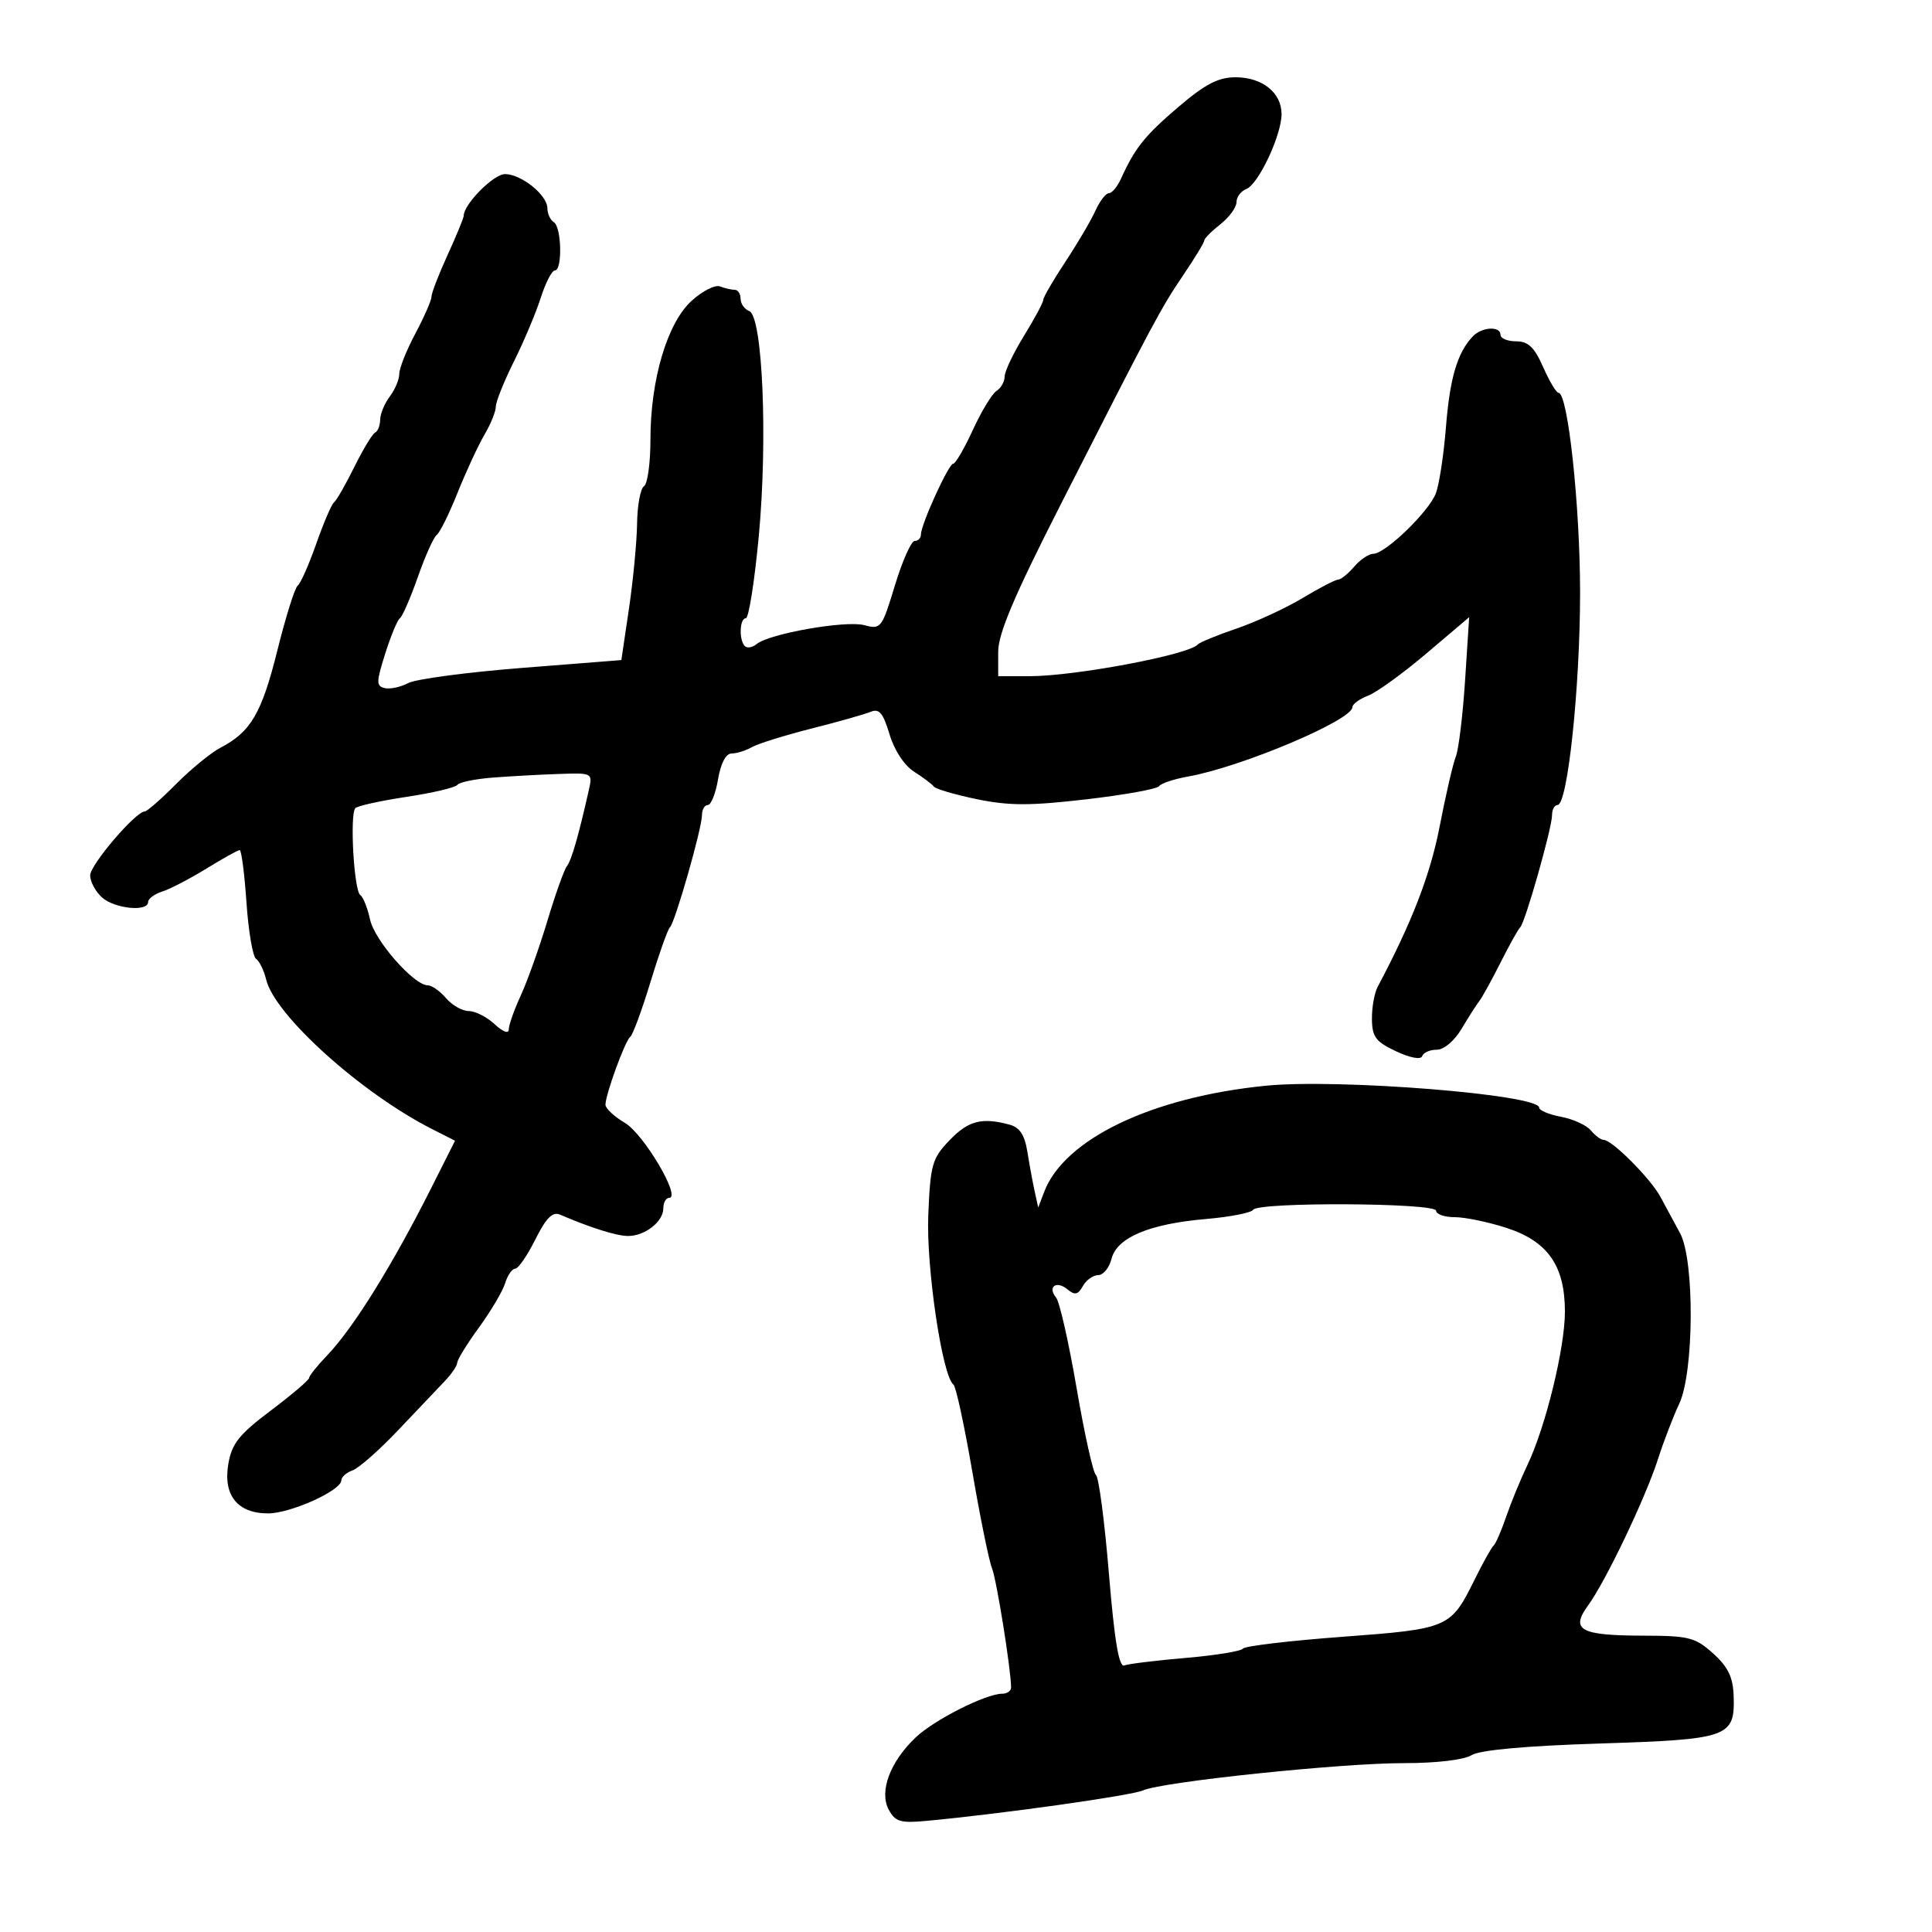 <svg xmlns="http://www.w3.org/2000/svg" width="300" height="300" viewBox="0 0 300 300" version="1.1">
	<path d="M 182.976 16.613 C 177.750 21.074, 176.227 22.978, 174.068 27.750 C 173.508 28.988, 172.661 30, 172.185 30 C 171.710 30, 170.762 31.238, 170.079 32.750 C 169.396 34.263, 167.298 37.826, 165.418 40.669 C 163.538 43.513, 162 46.163, 162 46.559 C 162 46.955, 160.650 49.473, 159 52.154 C 157.350 54.836, 156 57.676, 156 58.465 C 156 59.255, 155.433 60.260, 154.739 60.700 C 154.046 61.140, 152.394 63.862, 151.068 66.750 C 149.743 69.638, 148.369 72, 148.016 72 C 147.304 72, 143 81.446, 143 83.010 C 143 83.554, 142.563 84, 142.029 84 C 141.495 84, 140.115 87.103, 138.963 90.896 C 136.934 97.575, 136.784 97.769, 134.184 97.072 C 131.317 96.304, 119.433 98.396, 117.485 100.012 C 116.842 100.546, 116.020 100.687, 115.658 100.325 C 114.719 99.386, 114.843 96, 115.816 96 C 116.264 96, 117.168 90.263, 117.824 83.250 C 119.231 68.198, 118.421 49.099, 116.342 48.301 C 115.604 48.018, 115 47.159, 115 46.393 C 115 45.627, 114.587 45, 114.082 45 C 113.577 45, 112.546 44.763, 111.792 44.474 C 111.037 44.184, 109.051 45.196, 107.379 46.724 C 103.602 50.172, 101 58.956, 101 68.257 C 101 71.901, 100.550 75.160, 100 75.500 C 99.450 75.840, 98.966 78.454, 98.925 81.309 C 98.884 84.164, 98.317 90.099, 97.667 94.498 L 96.484 102.497 80.992 103.719 C 72.471 104.391, 64.547 105.448, 63.381 106.069 C 62.216 106.689, 60.582 107.040, 59.749 106.849 C 58.404 106.539, 58.411 105.944, 59.813 101.500 C 60.681 98.750, 61.709 96.275, 62.099 96 C 62.488 95.725, 63.746 92.830, 64.893 89.566 C 66.040 86.302, 67.355 83.377, 67.815 83.066 C 68.276 82.755, 69.735 79.800, 71.058 76.500 C 72.381 73.200, 74.258 69.150, 75.228 67.500 C 76.199 65.850, 76.994 63.881, 76.996 63.124 C 76.998 62.367, 78.262 59.217, 79.804 56.124 C 81.347 53.031, 83.219 48.587, 83.964 46.250 C 84.710 43.913, 85.698 42, 86.160 42 C 87.351 42, 87.207 35.246, 86 34.500 C 85.450 34.160, 85 33.193, 85 32.351 C 85 30.307, 81.011 27.075, 78.438 27.033 C 76.666 27.005, 72 31.708, 72 33.524 C 72 33.856, 70.875 36.588, 69.500 39.594 C 68.125 42.600, 67 45.517, 67 46.075 C 67 46.634, 65.875 49.205, 64.500 51.788 C 63.125 54.371, 62 57.189, 62 58.051 C 62 58.913, 61.339 60.491, 60.532 61.559 C 59.724 62.626, 59.049 64.250, 59.032 65.167 C 59.014 66.083, 58.663 66.983, 58.250 67.167 C 57.838 67.350, 56.386 69.750, 55.024 72.500 C 53.663 75.250, 52.244 77.725, 51.871 78 C 51.498 78.275, 50.254 81.170, 49.107 84.434 C 47.960 87.698, 46.664 90.623, 46.227 90.934 C 45.790 91.245, 44.369 95.775, 43.069 101 C 40.644 110.742, 38.946 113.649, 34.247 116.098 C 32.768 116.869, 29.658 119.412, 27.337 121.750 C 25.015 124.088, 22.830 126, 22.480 126 C 21.074 126, 14 134.281, 14 135.927 C 14 136.896, 14.823 138.435, 15.829 139.345 C 17.774 141.106, 23 141.632, 23 140.067 C 23 139.554, 23.988 138.821, 25.195 138.438 C 26.403 138.055, 29.490 136.450, 32.056 134.871 C 34.622 133.292, 36.945 132, 37.218 132 C 37.491 132, 37.965 135.662, 38.272 140.138 C 38.579 144.615, 39.249 148.552, 39.761 148.888 C 40.273 149.225, 40.981 150.683, 41.335 152.129 C 42.689 157.668, 56.100 169.747, 67.079 175.315 L 70.658 177.131 67.045 184.315 C 60.959 196.418, 54.876 206.212, 50.820 210.440 C 49.269 212.057, 48 213.642, 48 213.964 C 48 214.285, 45.325 216.562, 42.055 219.024 C 37.117 222.742, 35.999 224.146, 35.456 227.312 C 34.621 232.186, 36.879 235, 41.624 235 C 45.124 235, 53 231.447, 53 229.868 C 53 229.356, 53.788 228.658, 54.750 228.317 C 55.712 227.976, 58.888 225.178, 61.807 222.099 C 64.726 219.019, 67.989 215.584, 69.057 214.465 C 70.126 213.345, 71 212.056, 71 211.599 C 71 211.142, 72.518 208.683, 74.373 206.134 C 76.229 203.585, 78.059 200.487, 78.441 199.250 C 78.823 198.012, 79.523 197, 79.997 197 C 80.472 197, 81.878 194.960, 83.123 192.467 C 84.788 189.135, 85.799 188.111, 86.944 188.602 C 91.711 190.648, 95.734 191.914, 97.500 191.924 C 100.127 191.940, 103 189.702, 103 187.640 C 103 186.738, 103.409 186, 103.910 186 C 105.819 186, 99.967 176.093, 97.035 174.362 C 95.366 173.376, 94.007 172.103, 94.015 171.534 C 94.038 169.901, 97.079 161.577, 97.860 161.011 C 98.248 160.730, 99.661 156.900, 101 152.500 C 102.339 148.100, 103.699 144.275, 104.021 144 C 104.793 143.341, 109 128.627, 109 126.586 C 109 125.714, 109.410 125, 109.912 125 C 110.414 125, 111.128 123.200, 111.500 121 C 111.919 118.520, 112.717 117, 113.601 117 C 114.386 117, 115.809 116.556, 116.764 116.013 C 117.719 115.470, 121.875 114.173, 126 113.130 C 130.125 112.088, 134.258 110.920, 135.185 110.535 C 136.522 109.980, 137.130 110.701, 138.124 114.018 C 138.868 116.502, 140.417 118.861, 141.938 119.827 C 143.347 120.722, 144.726 121.761, 145.003 122.137 C 145.280 122.512, 148.290 123.395, 151.691 124.097 C 156.684 125.128, 159.955 125.133, 168.671 124.120 C 174.608 123.430, 179.698 122.510, 179.983 122.077 C 180.267 121.643, 182.300 120.967, 184.500 120.575 C 192.777 119.098, 210 111.823, 210 109.805 C 210 109.335, 211.090 108.536, 212.423 108.029 C 213.755 107.523, 217.835 104.572, 221.489 101.472 L 228.133 95.836 227.495 105.668 C 227.144 111.076, 226.496 116.400, 226.054 117.500 C 225.613 118.600, 224.487 123.469, 223.550 128.320 C 222.104 135.815, 219.235 143.239, 213.923 153.236 C 213.415 154.191, 213.015 156.441, 213.033 158.236 C 213.060 161.009, 213.624 161.763, 216.783 163.247 C 218.965 164.272, 220.638 164.582, 220.833 163.997 C 221.017 163.449, 222.036 163, 223.098 163 C 224.215 163, 225.841 161.630, 226.955 159.750 C 228.015 157.963, 229.246 156.037, 229.691 155.470 C 230.136 154.904, 231.625 152.204, 233 149.470 C 234.375 146.737, 235.749 144.275, 236.053 144 C 236.808 143.318, 241 128.562, 241 126.586 C 241 125.714, 241.386 125, 241.858 125 C 243.419 125, 245.354 106.733, 245.354 92 C 245.353 78.544, 243.462 61, 242.012 61 C 241.667 61, 240.591 59.200, 239.620 57 C 238.260 53.916, 237.299 53, 235.428 53 C 234.092 53, 233 52.550, 233 52 C 233 50.588, 230.087 50.756, 228.679 52.250 C 226.287 54.787, 225.134 58.692, 224.528 66.309 C 224.186 70.603, 223.481 75.235, 222.961 76.602 C 221.876 79.456, 215.116 85.988, 213.240 85.995 C 212.547 85.998, 211.210 86.900, 210.268 88 C 209.326 89.100, 208.212 90, 207.793 90 C 207.373 90, 204.886 91.289, 202.265 92.865 C 199.644 94.440, 195.025 96.574, 192 97.607 C 188.975 98.639, 186.275 99.746, 186 100.066 C 184.621 101.671, 166.956 105, 159.816 105 L 155 105 155 101.207 C 155 98.389, 157.479 92.540, 164.642 78.457 C 179.223 49.790, 180.246 47.876, 183.750 42.700 C 185.538 40.060, 187 37.650, 187 37.344 C 187 37.038, 188.125 35.903, 189.500 34.821 C 190.875 33.740, 192 32.198, 192 31.396 C 192 30.594, 192.688 29.673, 193.529 29.351 C 195.407 28.630, 199 20.985, 199 17.710 C 199 14.394, 196.007 12, 191.861 12 C 189.171 12, 187.153 13.047, 182.976 16.613 M 76.519 120.744 C 73.780 120.956, 71.305 121.464, 71.019 121.875 C 70.734 122.285, 67.199 123.120, 63.164 123.730 C 59.129 124.339, 55.537 125.129, 55.182 125.485 C 54.285 126.382, 54.964 138.355, 55.948 138.986 C 56.388 139.269, 57.070 140.979, 57.462 142.787 C 58.170 146.049, 64.274 153, 66.431 153 C 67.050 153, 68.326 153.900, 69.268 155 C 70.210 156.100, 71.800 157, 72.802 157 C 73.803 157, 75.608 157.918, 76.811 159.039 C 78.092 160.232, 79 160.571, 79 159.855 C 79 159.182, 79.841 156.802, 80.870 154.566 C 81.898 152.330, 83.754 147.125, 84.993 143 C 86.233 138.875, 87.598 135.050, 88.026 134.500 C 88.740 133.582, 89.826 129.824, 91.419 122.750 C 92.037 120.004, 92.031 120, 86.769 120.180 C 83.871 120.279, 79.259 120.533, 76.519 120.744 M 196.500 168.596 C 178.831 170.367, 165.270 176.868, 162.143 185.066 L 161.215 187.500 160.665 185 C 160.363 183.625, 159.853 180.862, 159.533 178.860 C 159.109 176.212, 158.345 175.058, 156.725 174.624 C 152.441 173.475, 150.351 174.025, 147.437 177.065 C 144.737 179.882, 144.471 180.820, 144.143 188.664 C 143.804 196.775, 146.324 213.742, 148.054 215 C 148.432 215.275, 149.747 221.350, 150.976 228.500 C 152.205 235.650, 153.580 242.400, 154.032 243.500 C 154.744 245.231, 157 259.327, 157 262.041 C 157 262.568, 156.382 263, 155.627 263 C 153.089 263, 145.066 267.051, 142.185 269.788 C 138.211 273.561, 136.489 278.176, 138 281 C 139.005 282.877, 139.819 283.121, 143.834 282.747 C 155.536 281.658, 175.691 278.822, 177.500 278.010 C 180.480 276.673, 208.247 273.771, 218 273.778 C 223.031 273.781, 227.316 273.277, 228.500 272.543 C 229.792 271.743, 236.835 271.101, 248.383 270.733 C 268.507 270.092, 269.419 269.766, 269.198 263.300 C 269.099 260.428, 268.322 258.828, 266.018 256.750 C 263.250 254.254, 262.255 253.999, 255.234 253.985 C 245.371 253.965, 243.808 253.118, 246.588 249.301 C 249.357 245.500, 255.502 232.628, 257.473 226.500 C 258.357 223.750, 259.827 219.925, 260.739 218 C 263.058 213.103, 263.155 195.717, 260.886 191.500 C 259.999 189.850, 258.617 187.293, 257.816 185.819 C 256.268 182.970, 250.311 177, 249.017 177 C 248.592 177, 247.695 176.337, 247.022 175.526 C 246.349 174.716, 244.269 173.766, 242.400 173.415 C 240.530 173.064, 239 172.424, 239 171.991 C 239 169.955, 207.803 167.463, 196.500 168.596 M 194.591 187.852 C 194.302 188.321, 191.013 188.966, 187.282 189.285 C 178.474 190.039, 173.427 192.163, 172.598 195.464 C 172.248 196.859, 171.318 198, 170.531 198 C 169.743 198, 168.671 198.766, 168.146 199.703 C 167.389 201.055, 166.898 201.160, 165.755 200.211 C 164.031 198.781, 162.605 199.819, 163.993 201.492 C 164.530 202.139, 165.965 208.480, 167.181 215.584 C 168.398 222.688, 169.748 228.747, 170.182 229.050 C 170.615 229.352, 171.519 236.228, 172.189 244.329 C 173.052 254.764, 173.749 258.927, 174.578 258.608 C 175.222 258.362, 179.517 257.836, 184.124 257.441 C 188.731 257.046, 192.725 256.396, 193 255.998 C 193.275 255.600, 200.201 254.775, 208.391 254.165 C 224.988 252.928, 225.256 252.812, 228.987 245.260 C 230.281 242.642, 231.603 240.275, 231.925 240 C 232.247 239.725, 233.128 237.700, 233.883 235.500 C 234.638 233.300, 236.116 229.700, 237.169 227.500 C 239.998 221.589, 243 209.324, 243 203.680 C 243 196.543, 240.340 192.737, 233.901 190.657 C 231.079 189.746, 227.472 189, 225.885 189 C 224.298 189, 223 188.550, 223 188 C 223 186.764, 195.353 186.620, 194.591 187.852" stroke="none" fill="black" fill-rule="evenodd"/>
</svg>